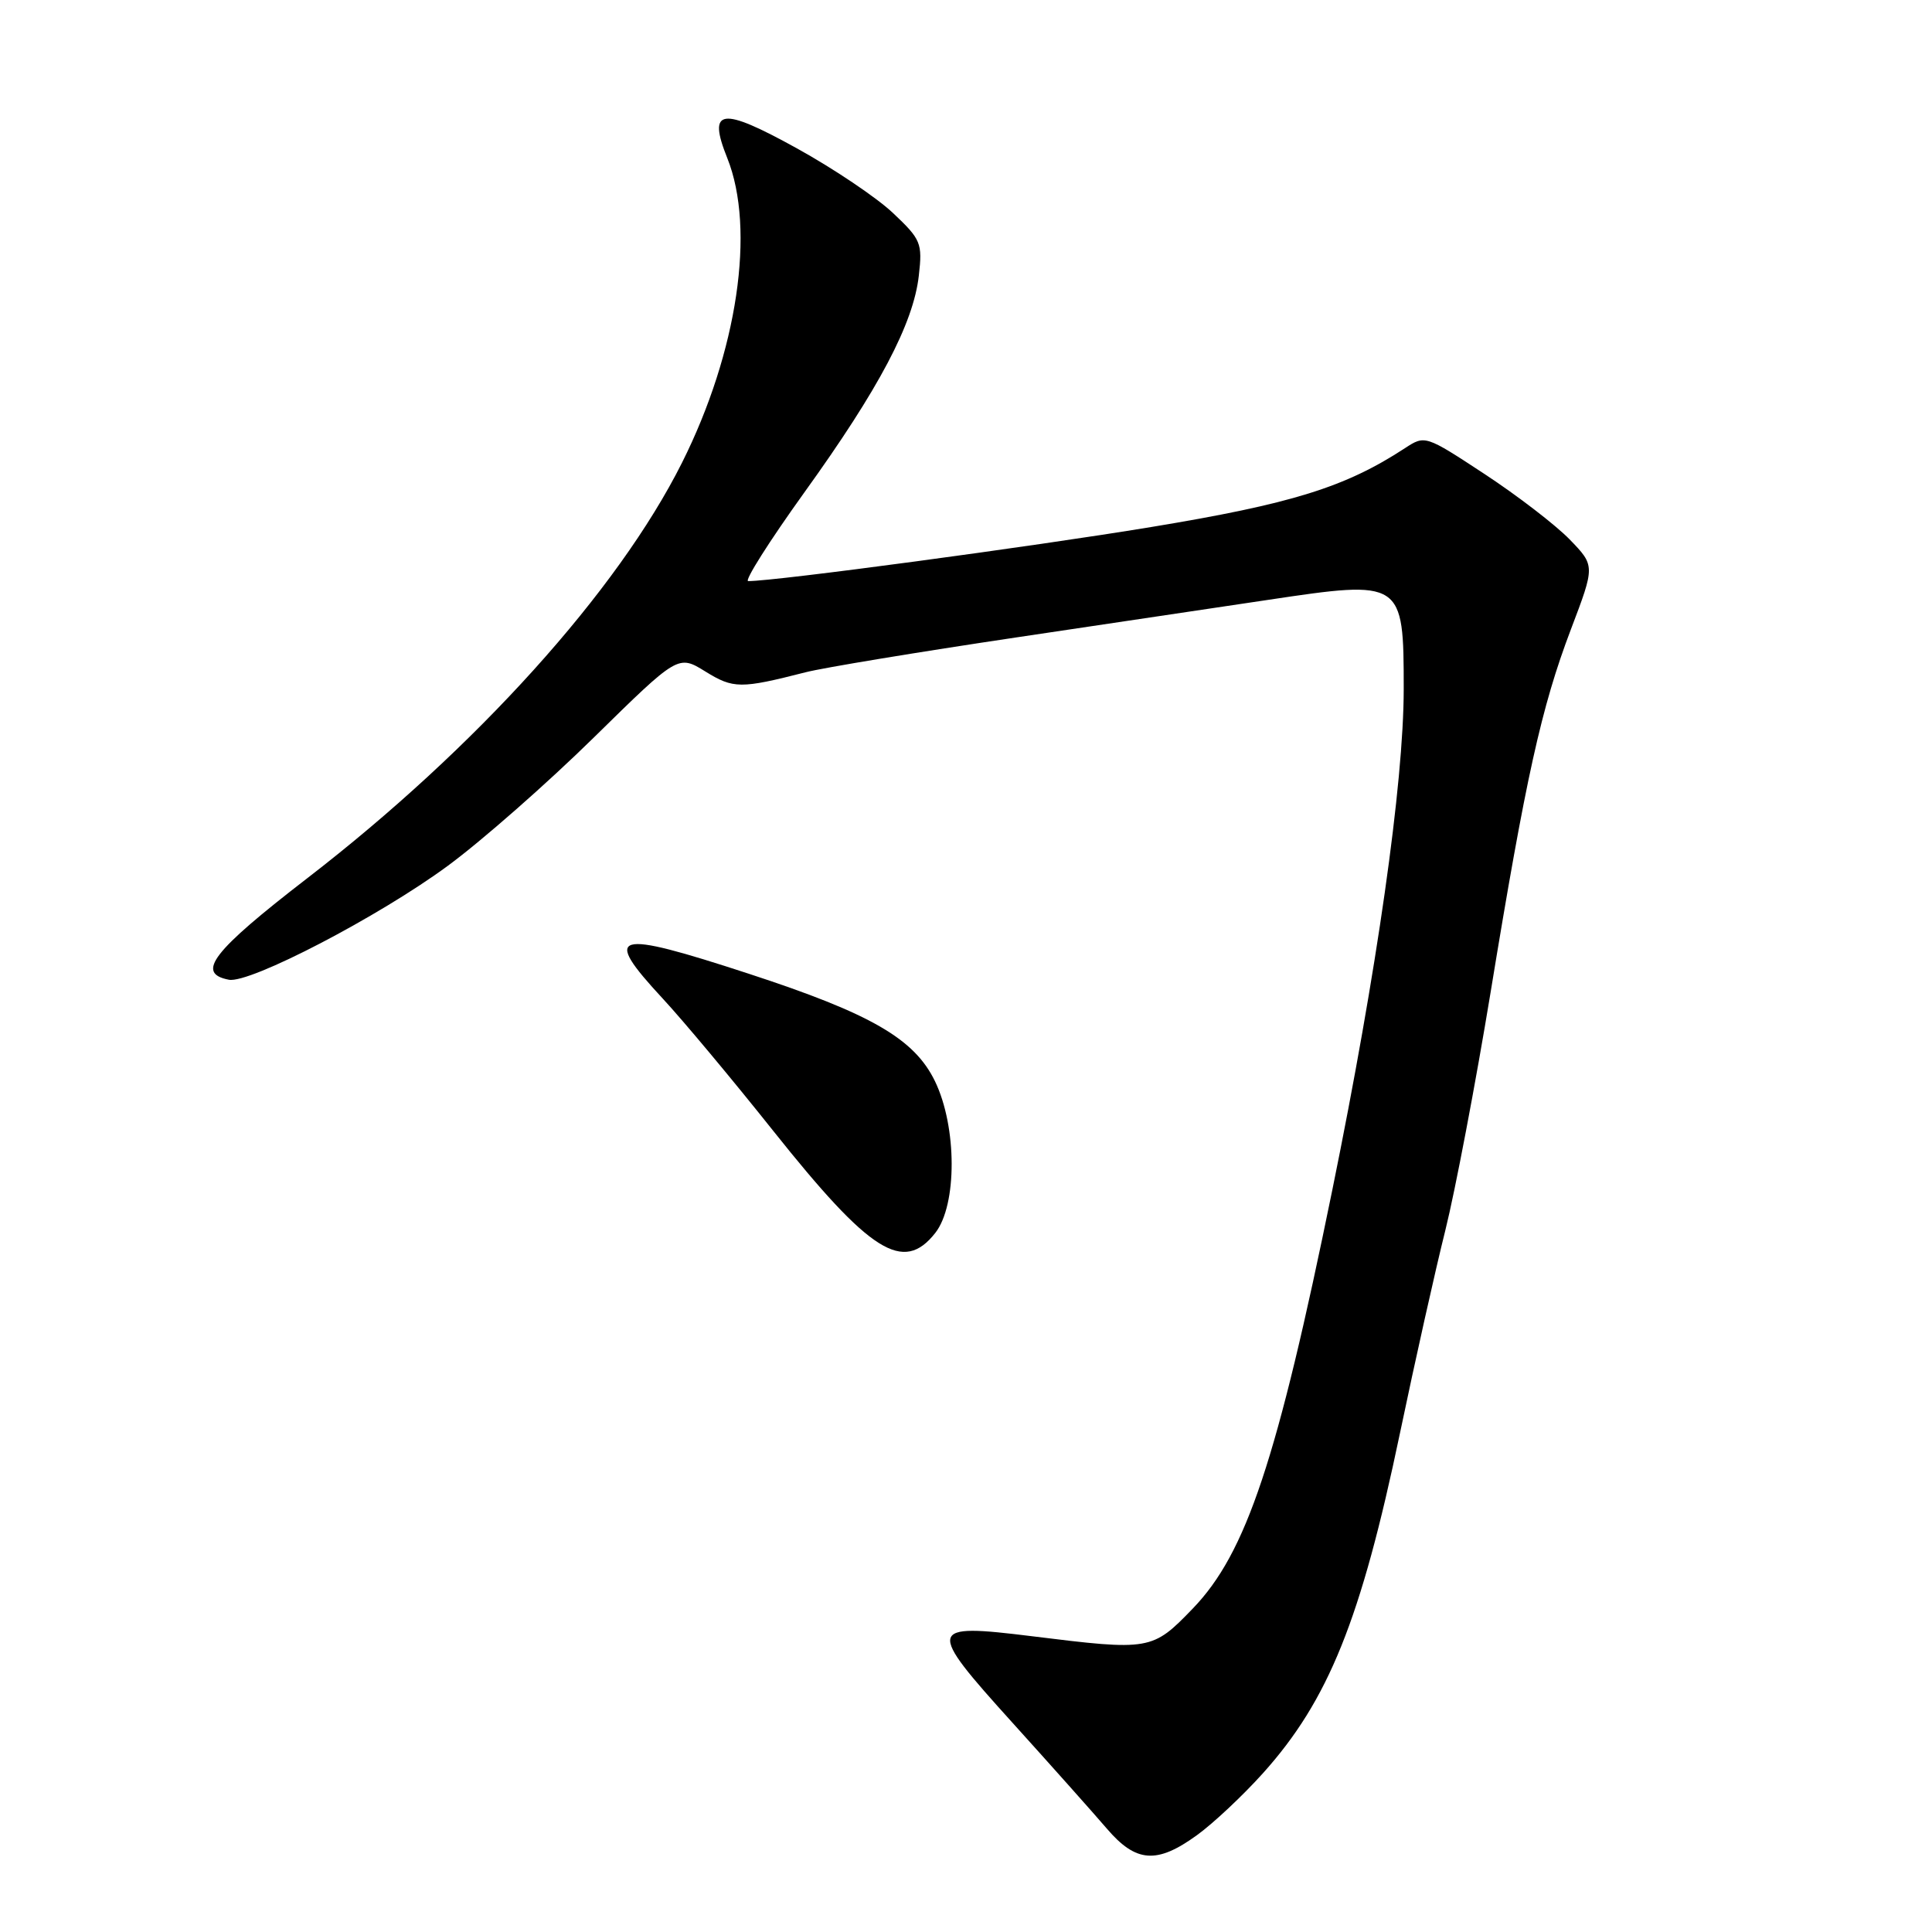 <?xml version="1.0" encoding="UTF-8" standalone="no"?>
<!DOCTYPE svg PUBLIC "-//W3C//DTD SVG 1.1//EN" "http://www.w3.org/Graphics/SVG/1.1/DTD/svg11.dtd" >
<svg xmlns="http://www.w3.org/2000/svg" xmlns:xlink="http://www.w3.org/1999/xlink" version="1.1" viewBox="0 0 256 256">
 <g >
 <path fill="currentColor"
d=" M 158.60 243.17 C 160.75 241.62 164.68 237.93 167.34 234.97 C 176.03 225.30 180.33 214.63 185.50 189.91 C 187.50 180.34 190.21 168.22 191.52 163.00 C 192.82 157.78 195.52 143.60 197.51 131.50 C 202.18 102.99 204.24 93.70 208.15 83.40 C 211.36 74.96 211.36 74.96 207.98 71.47 C 206.12 69.56 201.05 65.66 196.71 62.81 C 188.87 57.66 188.82 57.65 186.17 59.38 C 178.25 64.56 171.18 66.76 152.50 69.84 C 136.69 72.45 102.80 77.00 99.14 77.00 C 98.59 77.00 101.94 71.71 106.58 65.25 C 116.48 51.50 121.04 42.86 121.75 36.51 C 122.24 32.21 122.04 31.73 118.32 28.22 C 116.15 26.17 110.42 22.32 105.58 19.65 C 95.52 14.09 93.72 14.35 96.37 20.95 C 100.14 30.38 97.72 46.65 90.37 61.31 C 81.84 78.33 63.08 99.12 40.70 116.38 C 28.13 126.08 25.90 128.97 30.33 129.82 C 33.09 130.36 50.26 121.42 59.37 114.70 C 63.84 111.41 72.53 103.77 78.68 97.73 C 89.86 86.75 89.86 86.75 93.47 88.98 C 97.18 91.27 98.13 91.28 106.74 89.08 C 109.07 88.48 121.67 86.40 134.74 84.45 C 147.81 82.50 162.78 80.27 168.00 79.49 C 185.87 76.81 186.00 76.89 186.00 91.32 C 185.99 103.84 182.45 128.68 176.55 157.62 C 169.24 193.47 165.14 205.79 158.06 213.13 C 152.69 218.70 152.40 218.75 136.75 216.81 C 122.82 215.09 122.70 215.59 134.12 228.23 C 139.28 233.94 144.92 240.27 146.66 242.30 C 150.53 246.82 153.29 247.02 158.60 243.17 Z  M 123.93 163.37 C 126.84 159.66 126.82 149.33 123.89 143.27 C 121.16 137.64 115.42 134.32 99.20 129.02 C 81.21 123.14 79.71 123.57 87.81 132.31 C 90.46 135.16 97.06 143.06 102.47 149.86 C 115.33 166.01 119.69 168.76 123.93 163.37 Z "/>
</g>
</svg>